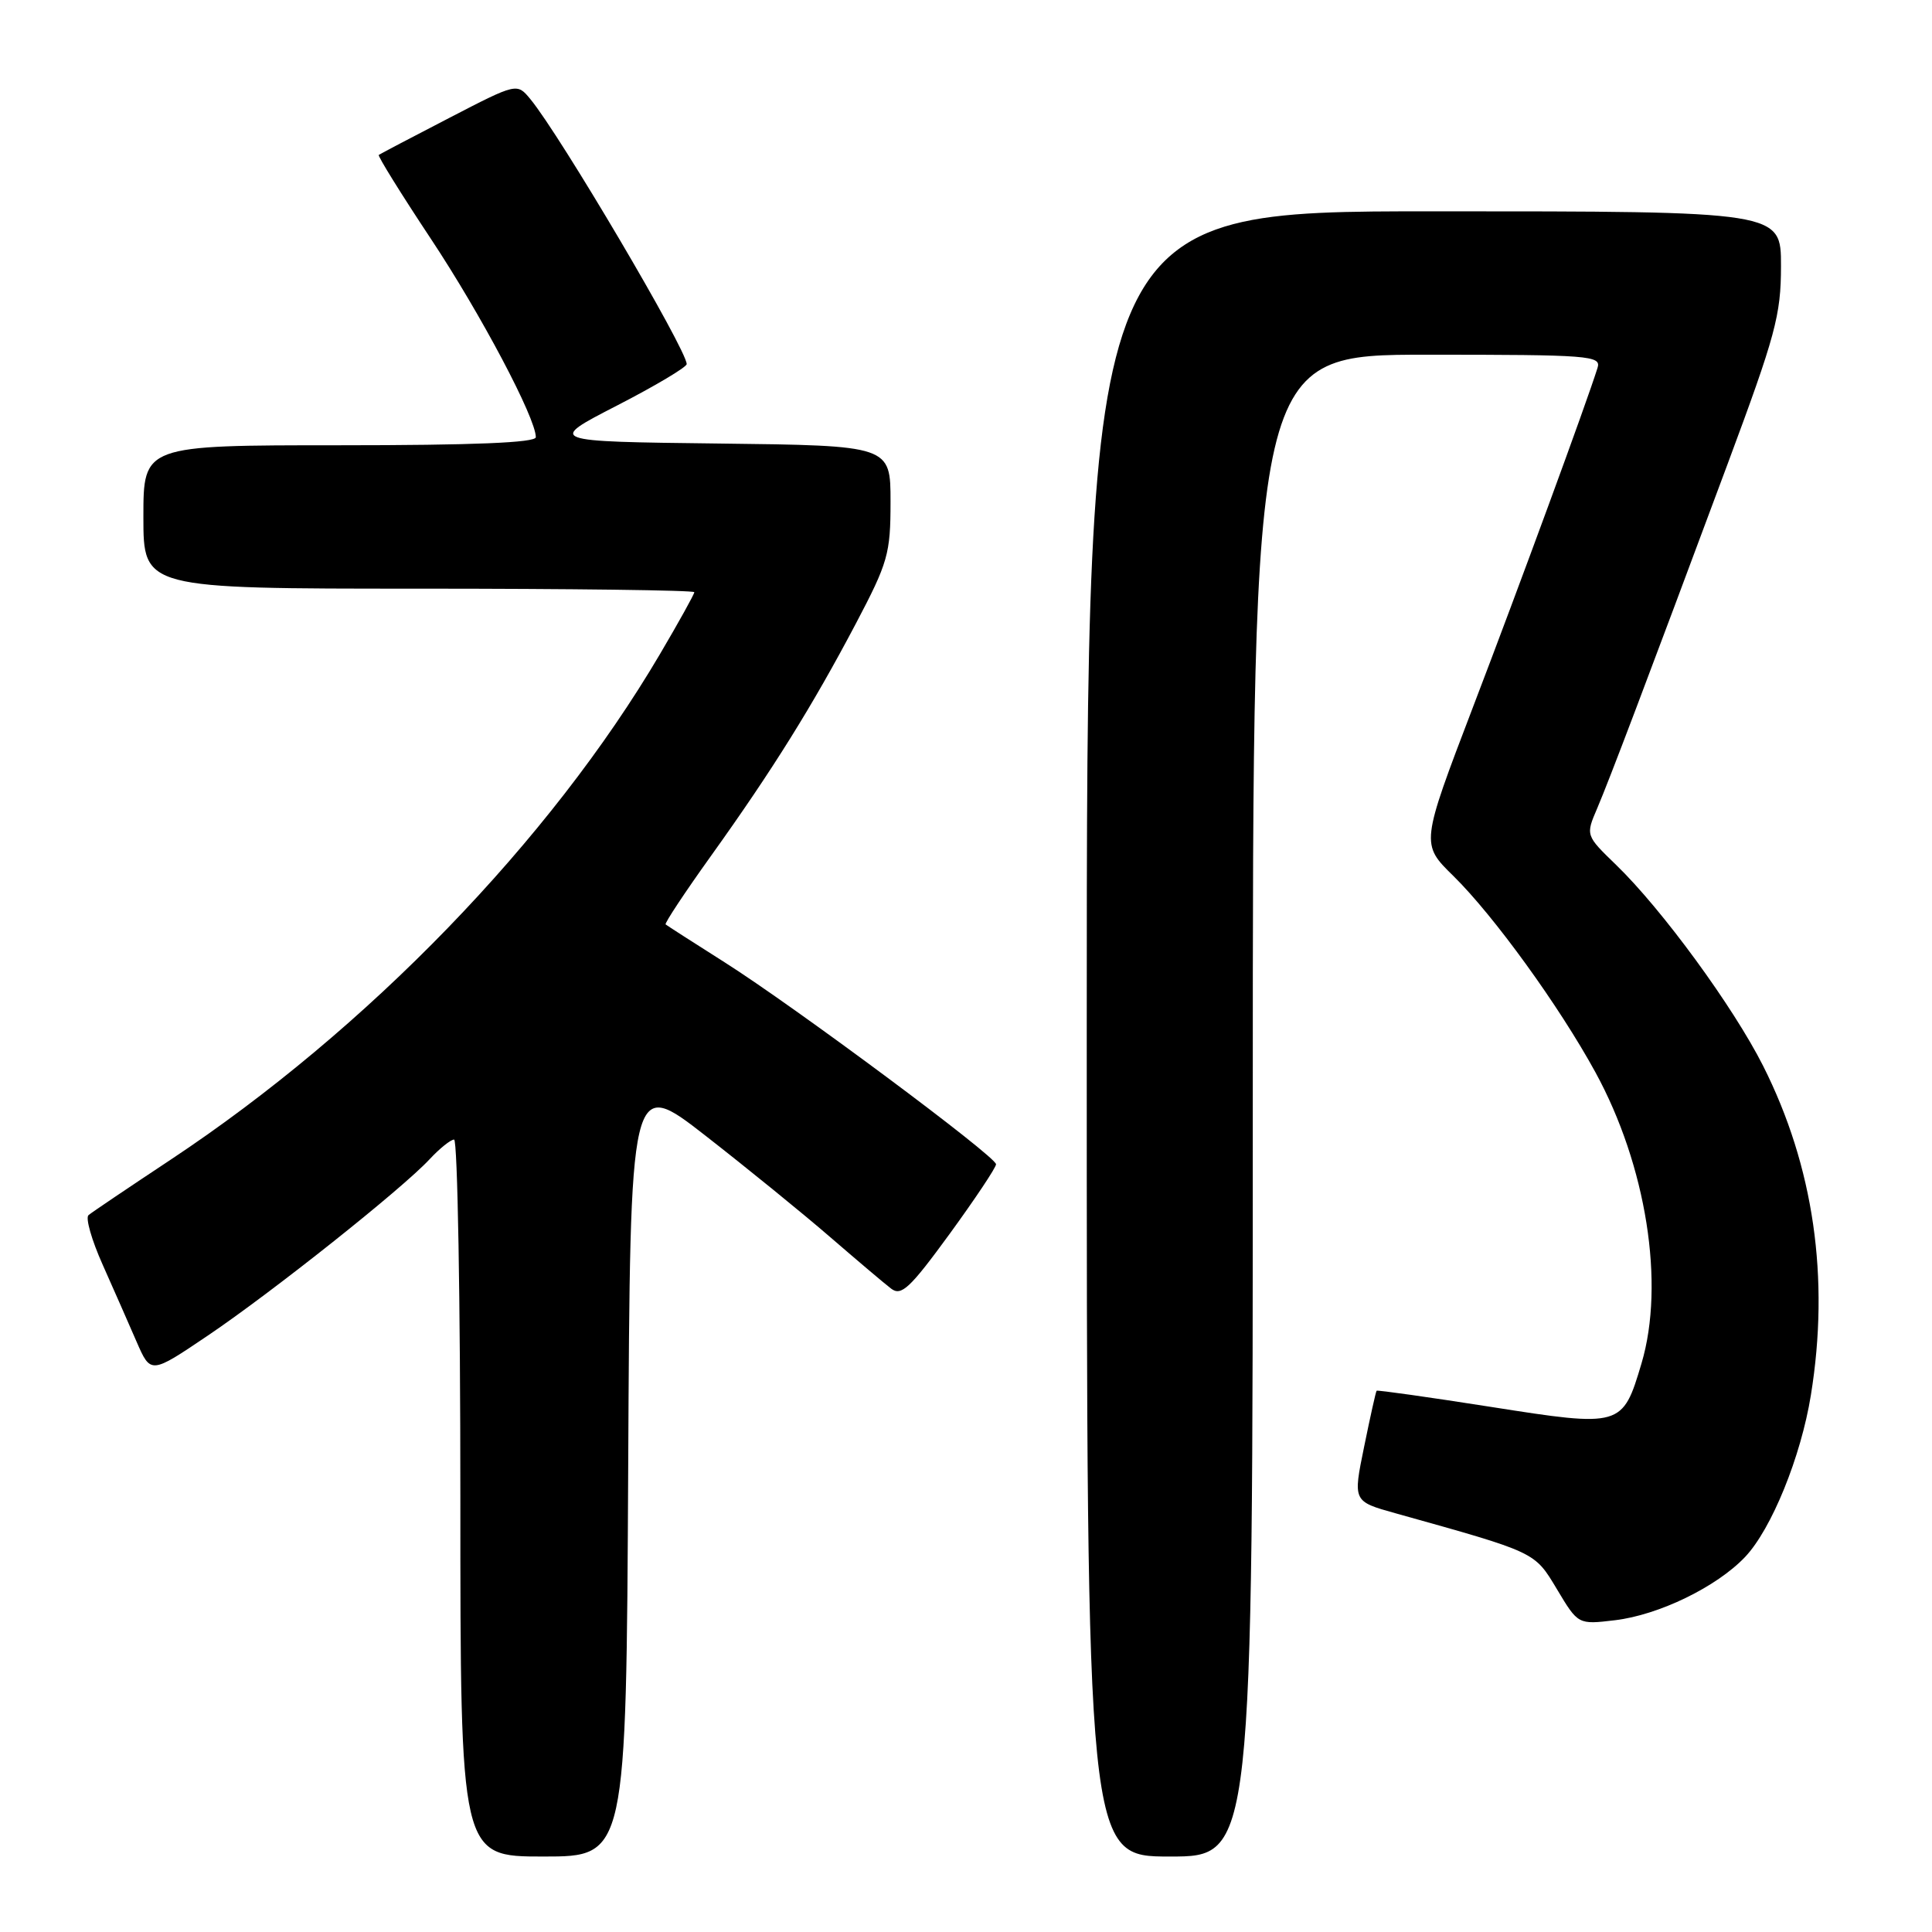 <?xml version="1.0" encoding="UTF-8" standalone="no"?>
<!DOCTYPE svg PUBLIC "-//W3C//DTD SVG 1.1//EN" "http://www.w3.org/Graphics/SVG/1.1/DTD/svg11.dtd" >
<svg xmlns="http://www.w3.org/2000/svg" xmlns:xlink="http://www.w3.org/1999/xlink" version="1.1" viewBox="0 0 256 256">
 <g >
 <path fill="currentColor"
d=" M 83.24 194.35 C 83.50 142.71 83.50 142.71 93.50 150.50 C 99.00 154.79 106.42 160.82 110.00 163.92 C 113.58 167.01 117.21 170.09 118.08 170.75 C 119.43 171.78 120.57 170.71 125.83 163.50 C 129.22 158.84 131.99 154.69 131.98 154.27 C 131.95 153.22 105.27 133.37 96.00 127.50 C 91.88 124.89 88.36 122.63 88.20 122.49 C 88.03 122.35 90.75 118.24 94.24 113.37 C 102.38 102.00 107.63 93.58 113.39 82.66 C 117.67 74.53 118.00 73.39 118.00 66.48 C 118.00 59.04 118.00 59.04 95.25 58.77 C 72.50 58.50 72.50 58.50 81.75 53.74 C 86.84 51.12 90.99 48.65 90.99 48.24 C 90.95 46.27 74.23 17.92 70.28 13.14 C 68.50 10.98 68.50 10.98 59.50 15.64 C 54.55 18.20 50.36 20.40 50.19 20.53 C 50.03 20.67 53.13 25.67 57.09 31.64 C 63.73 41.65 71.00 55.40 71.00 57.93 C 71.00 58.66 62.73 59.00 45.00 59.00 C 19.00 59.00 19.00 59.00 19.00 68.50 C 19.00 78.00 19.00 78.00 55.50 78.00 C 75.58 78.00 92.00 78.21 92.00 78.47 C 92.00 78.73 89.94 82.44 87.42 86.72 C 72.89 111.38 48.65 136.41 22.59 153.68 C 17.04 157.36 12.15 160.65 11.73 161.01 C 11.30 161.36 12.14 164.31 13.60 167.57 C 15.05 170.83 17.08 175.43 18.10 177.79 C 19.97 182.08 19.97 182.08 27.51 176.99 C 36.05 171.23 53.27 157.54 56.92 153.61 C 58.26 152.17 59.72 151.00 60.17 151.00 C 60.63 151.00 61.00 172.38 61.00 198.50 C 61.00 246.00 61.00 246.00 71.99 246.00 C 82.98 246.00 82.98 246.00 83.24 194.35 Z  M 166.00 146.50 C 166.00 47.00 166.00 47.00 189.12 47.00 C 210.68 47.00 212.20 47.12 211.68 48.75 C 210.18 53.53 201.37 77.51 195.19 93.66 C 188.25 111.83 188.25 111.83 192.59 116.08 C 197.93 121.33 206.60 133.30 211.40 142.08 C 218.15 154.43 220.64 170.12 217.51 180.65 C 215.00 189.09 214.85 189.14 197.55 186.42 C 189.33 185.13 182.51 184.17 182.41 184.28 C 182.30 184.40 181.56 187.75 180.75 191.72 C 179.27 198.94 179.27 198.94 184.89 200.51 C 203.67 205.76 203.30 205.59 206.31 210.59 C 209.11 215.27 209.11 215.27 213.98 214.69 C 219.80 214.00 227.47 210.27 231.23 206.31 C 234.73 202.62 238.63 193.04 239.95 184.87 C 242.47 169.33 240.33 154.56 233.63 141.25 C 229.68 133.42 220.23 120.49 214.14 114.60 C 210.10 110.69 210.10 110.69 211.64 107.10 C 213.30 103.19 217.93 90.98 228.91 61.50 C 235.27 44.41 235.99 41.77 235.99 35.25 C 236.00 28.00 236.00 28.00 190.00 28.00 C 144.00 28.00 144.00 28.00 144.00 137.00 C 144.00 246.00 144.00 246.00 155.00 246.00 C 166.00 246.00 166.00 246.00 166.00 146.50 Z "/>
</g>
</svg>